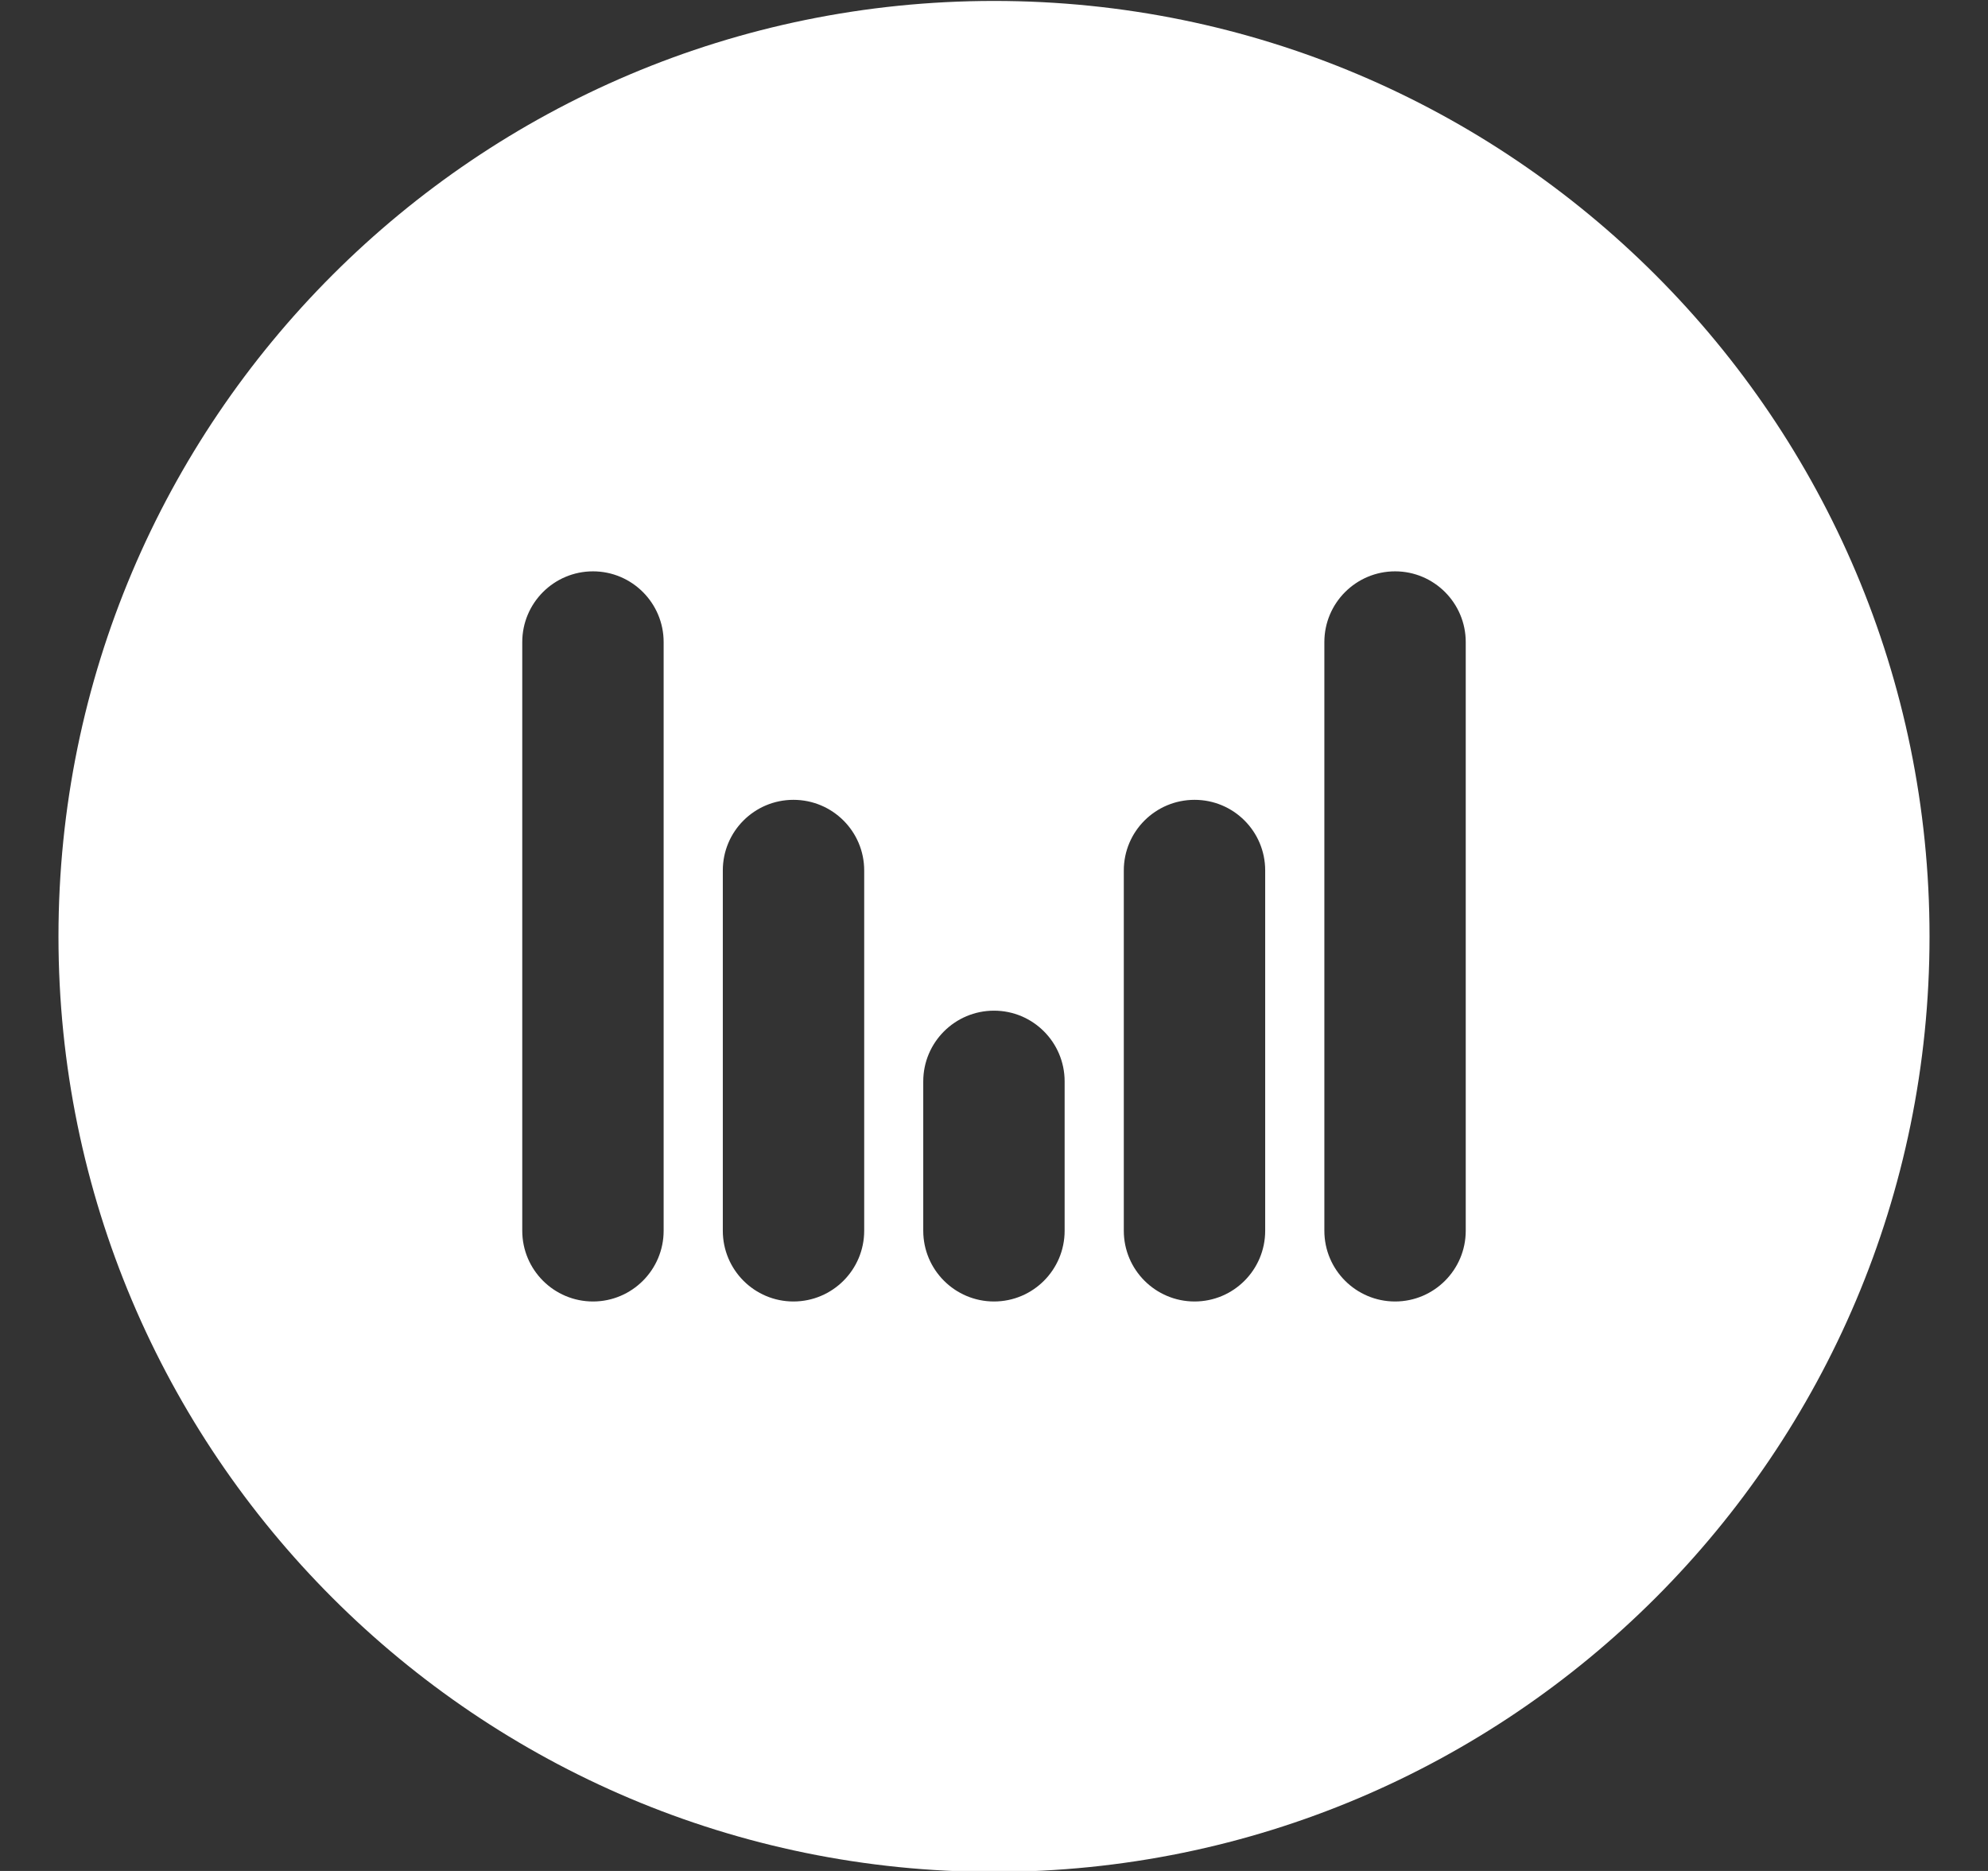 <svg xmlns="http://www.w3.org/2000/svg" width="17" height="16" viewBox="0 0 17 16" fill="none">
  <rect x="0" y="0" width="17" height="16" fill="#333333" stroke="none"/>
  <path fill-rule="evenodd" clip-rule="evenodd" d="M8.5 16.008C12.918 16.008 16.5 12.426 16.5 8.008C16.5 3.59 12.918 0.008 8.5 0.008C4.082 0.008 0.5 3.59 0.5 8.008C0.5 12.426 4.082 16.008 8.5 16.008ZM5.675 5.491C5.675 5.157 5.404 4.886 5.071 4.886C4.737 4.886 4.466 5.157 4.466 5.491V10.525C4.466 10.859 4.737 11.13 5.071 11.13C5.404 11.13 5.675 10.859 5.675 10.525V5.491ZM12.534 5.491C12.534 5.157 12.263 4.886 11.93 4.886C11.596 4.886 11.325 5.157 11.325 5.491V10.525C11.325 10.859 11.596 11.13 11.93 11.13C12.263 11.13 12.534 10.859 12.534 10.525V5.491ZM10.215 6.84C10.549 6.84 10.819 7.11 10.819 7.444V10.525C10.819 10.859 10.549 11.13 10.215 11.13C9.881 11.13 9.61 10.859 9.61 10.525V7.444C9.61 7.11 9.881 6.84 10.215 6.84ZM7.39 7.444C7.39 7.11 7.119 6.84 6.785 6.84C6.451 6.84 6.181 7.11 6.181 7.444V10.525C6.181 10.859 6.451 11.13 6.785 11.13C7.119 11.13 7.39 10.859 7.39 10.525V7.444ZM8.5 8.643C8.834 8.643 9.104 8.914 9.104 9.248V10.525C9.104 10.859 8.834 11.13 8.5 11.13C8.166 11.13 7.895 10.859 7.895 10.525V9.248C7.895 8.914 8.166 8.643 8.5 8.643Z" fill="white"/>
</svg>